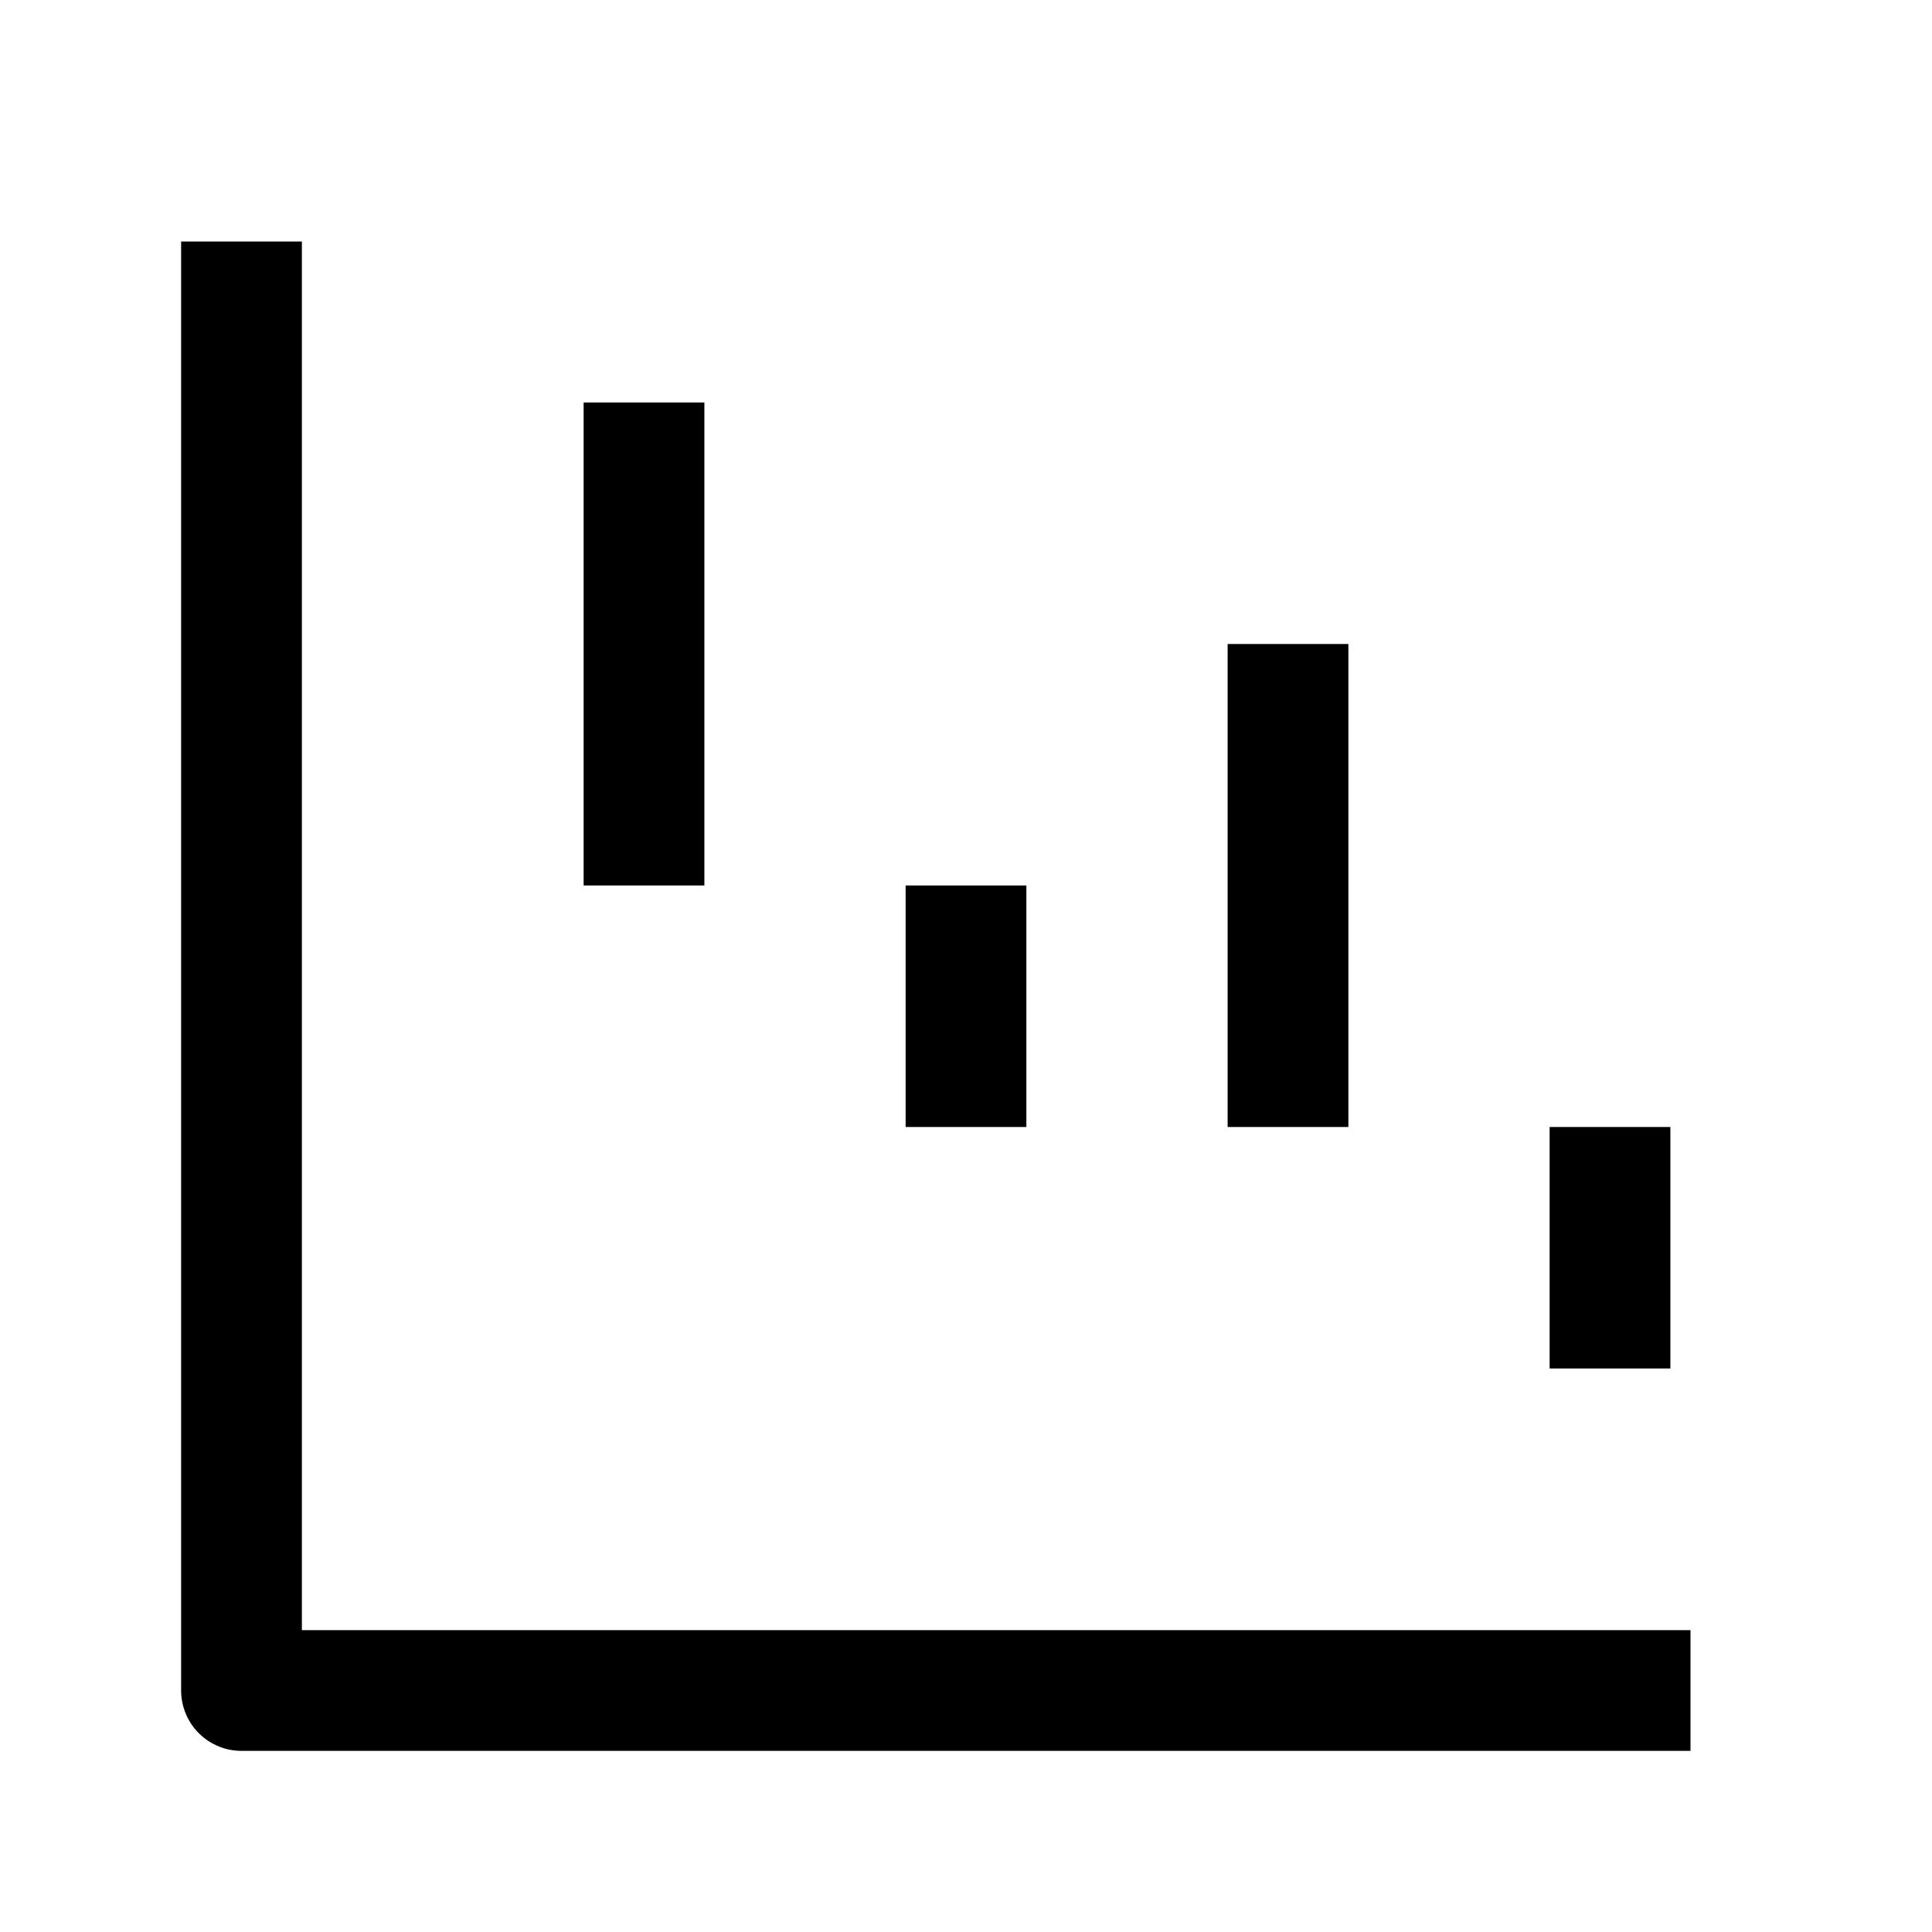 <svg width="24" height="24" viewBox="0 0 24 24" fill="none" xmlns="http://www.w3.org/2000/svg">
    <path d="M3 3V21H21" stroke="currentColor" stroke-width="1.5" stroke-linejoin="round"/>
    <path d="M20 17L20 14" stroke="currentColor" stroke-width="1.5" stroke-linejoin="round"/>
    <path d="M16 14L16 8" stroke="currentColor" stroke-width="1.5" stroke-linejoin="round"/>
    <path d="M12 14L12 11" stroke="currentColor" stroke-width="1.5" stroke-linejoin="round"/>
    <path d="M8 11L8 5" stroke="currentColor" stroke-width="1.5" stroke-linejoin="round"/>
</svg>
